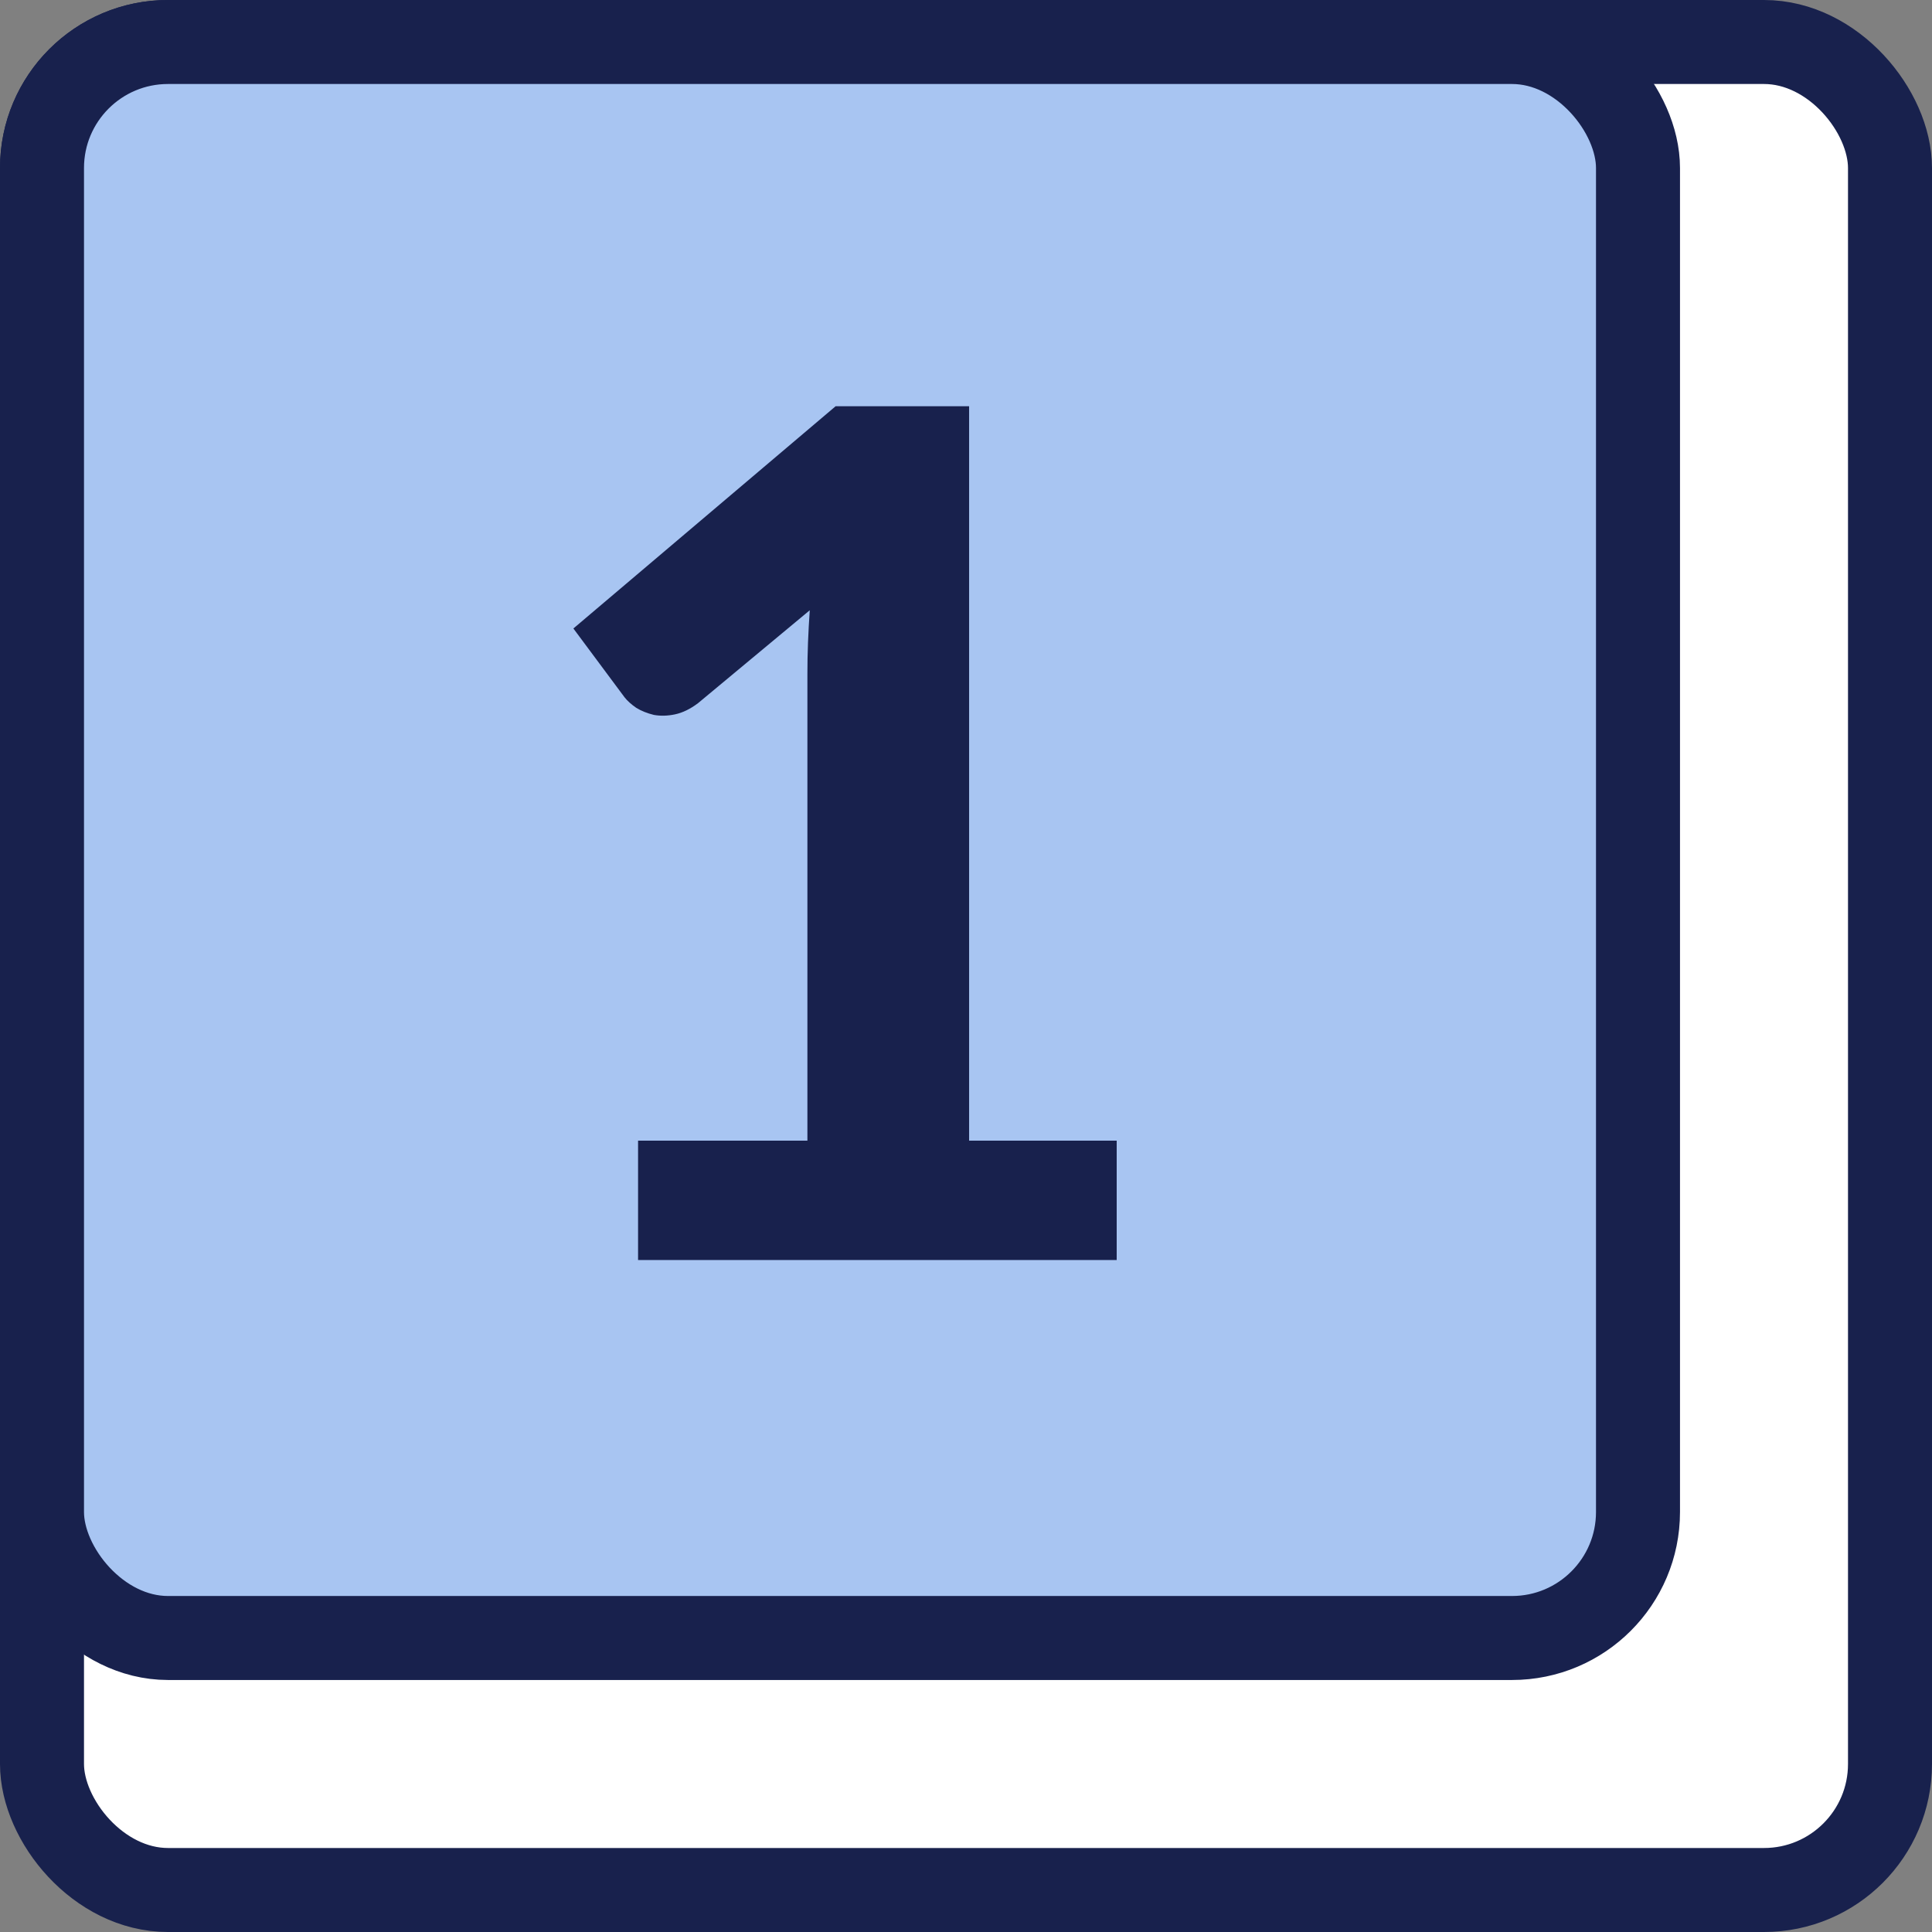 <svg width="23" height="23" viewBox="0 0 23 23" fill="none" xmlns="http://www.w3.org/2000/svg">
<rect x="0" y="0" width="23" height="23" fill="#808080" stroke="none"/>
<rect x="0.5" y="0.5" width="22" height="22" rx="1.5" fill="white" stroke="#18214D"/>
<rect x="0.5" y="0.5" width="19" height="19" rx="1.5" fill="#A8C5F2" stroke="#18214D"/>
<path d="M13.294 13.579V15H7.596V13.579H9.612V8.021C9.612 7.9 9.614 7.776 9.619 7.65C9.624 7.524 9.631 7.396 9.64 7.265L8.31 8.371C8.217 8.441 8.126 8.485 8.037 8.504C7.948 8.523 7.864 8.525 7.785 8.511C7.706 8.492 7.636 8.464 7.575 8.427C7.514 8.385 7.468 8.343 7.435 8.301L6.826 7.482L9.948 4.836H11.537V13.579H13.294Z" fill="#18214D"/>
</svg>
